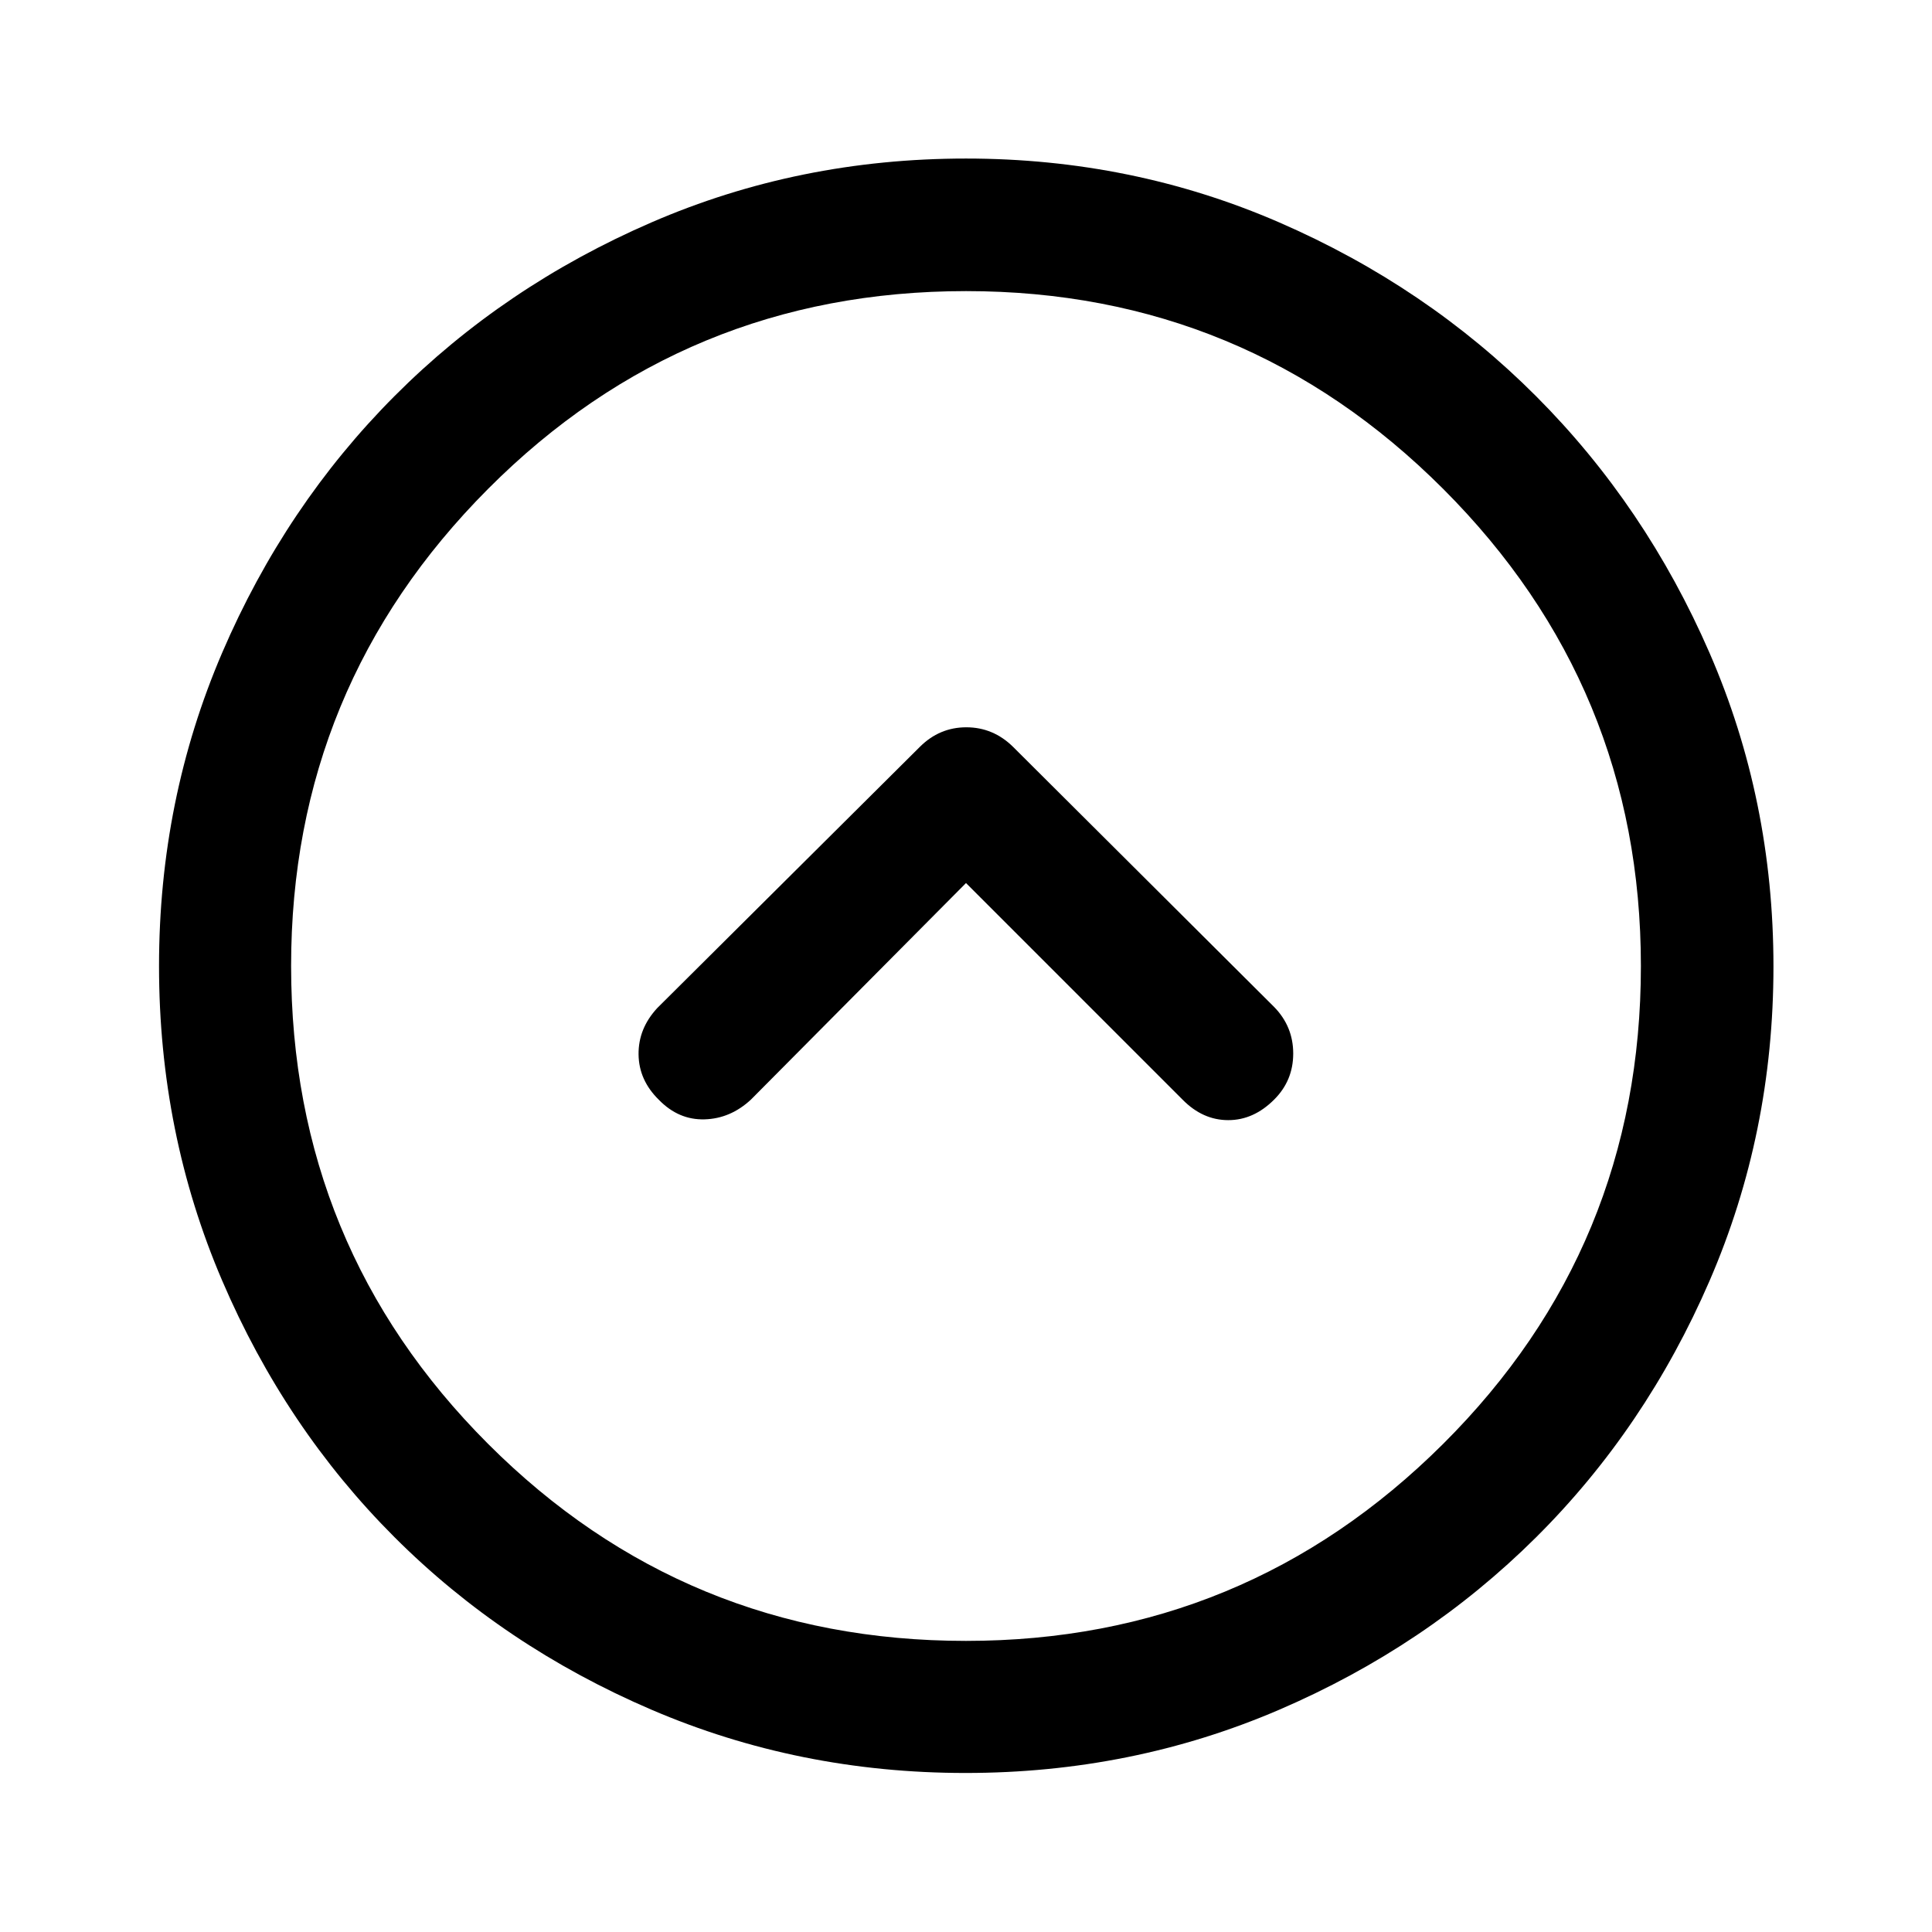 <svg xmlns="http://www.w3.org/2000/svg" height="48" viewBox="0 -960 960 960" width="48"><path d="M480-521.22 587.71-413.5q9.97 10.09 22.6 10.09 12.62 0 22.82-10.22 9.46-9.44 9.46-22.87 0-13.43-9.46-23.13L503.37-588.91q-9.88-9.7-23.21-9.7t-23.07 9.7L326.61-459.13q-9.46 10.2-9.31 23.06.14 12.86 10.15 22.62 9.77 10.01 22.63 9.65 12.85-.35 23.05-9.81L480-521.22Zm-.25 442.2q-82.85 0-156.21-31.51-73.36-31.51-127.56-85.7T110.4-323.66Q79.02-396.89 79.02-480q0-82.6 31.39-155.7 31.4-73.11 85.7-127.56 54.31-54.46 127.55-86.21 73.23-31.75 156.34-31.75 82.6 0 155.7 31.76 73.11 31.77 127.56 86.32 54.46 54.56 86.21 127.59 31.75 73.03 31.75 155.8 0 82.85-31.76 156.2-31.77 73.36-86.32 127.56-54.56 54.21-127.59 85.59-73.03 31.38-155.8 31.38Zm.22-65.63q138.81 0 237.1-97.87 98.28-97.87 98.28-237.45 0-138.81-98.25-237.1-98.25-98.28-237.07-98.28-139.57 0-237.48 98.25-97.9 98.25-97.9 237.07 0 139.57 97.87 237.48 97.87 97.9 237.45 97.9ZM480-480Z"/></svg>